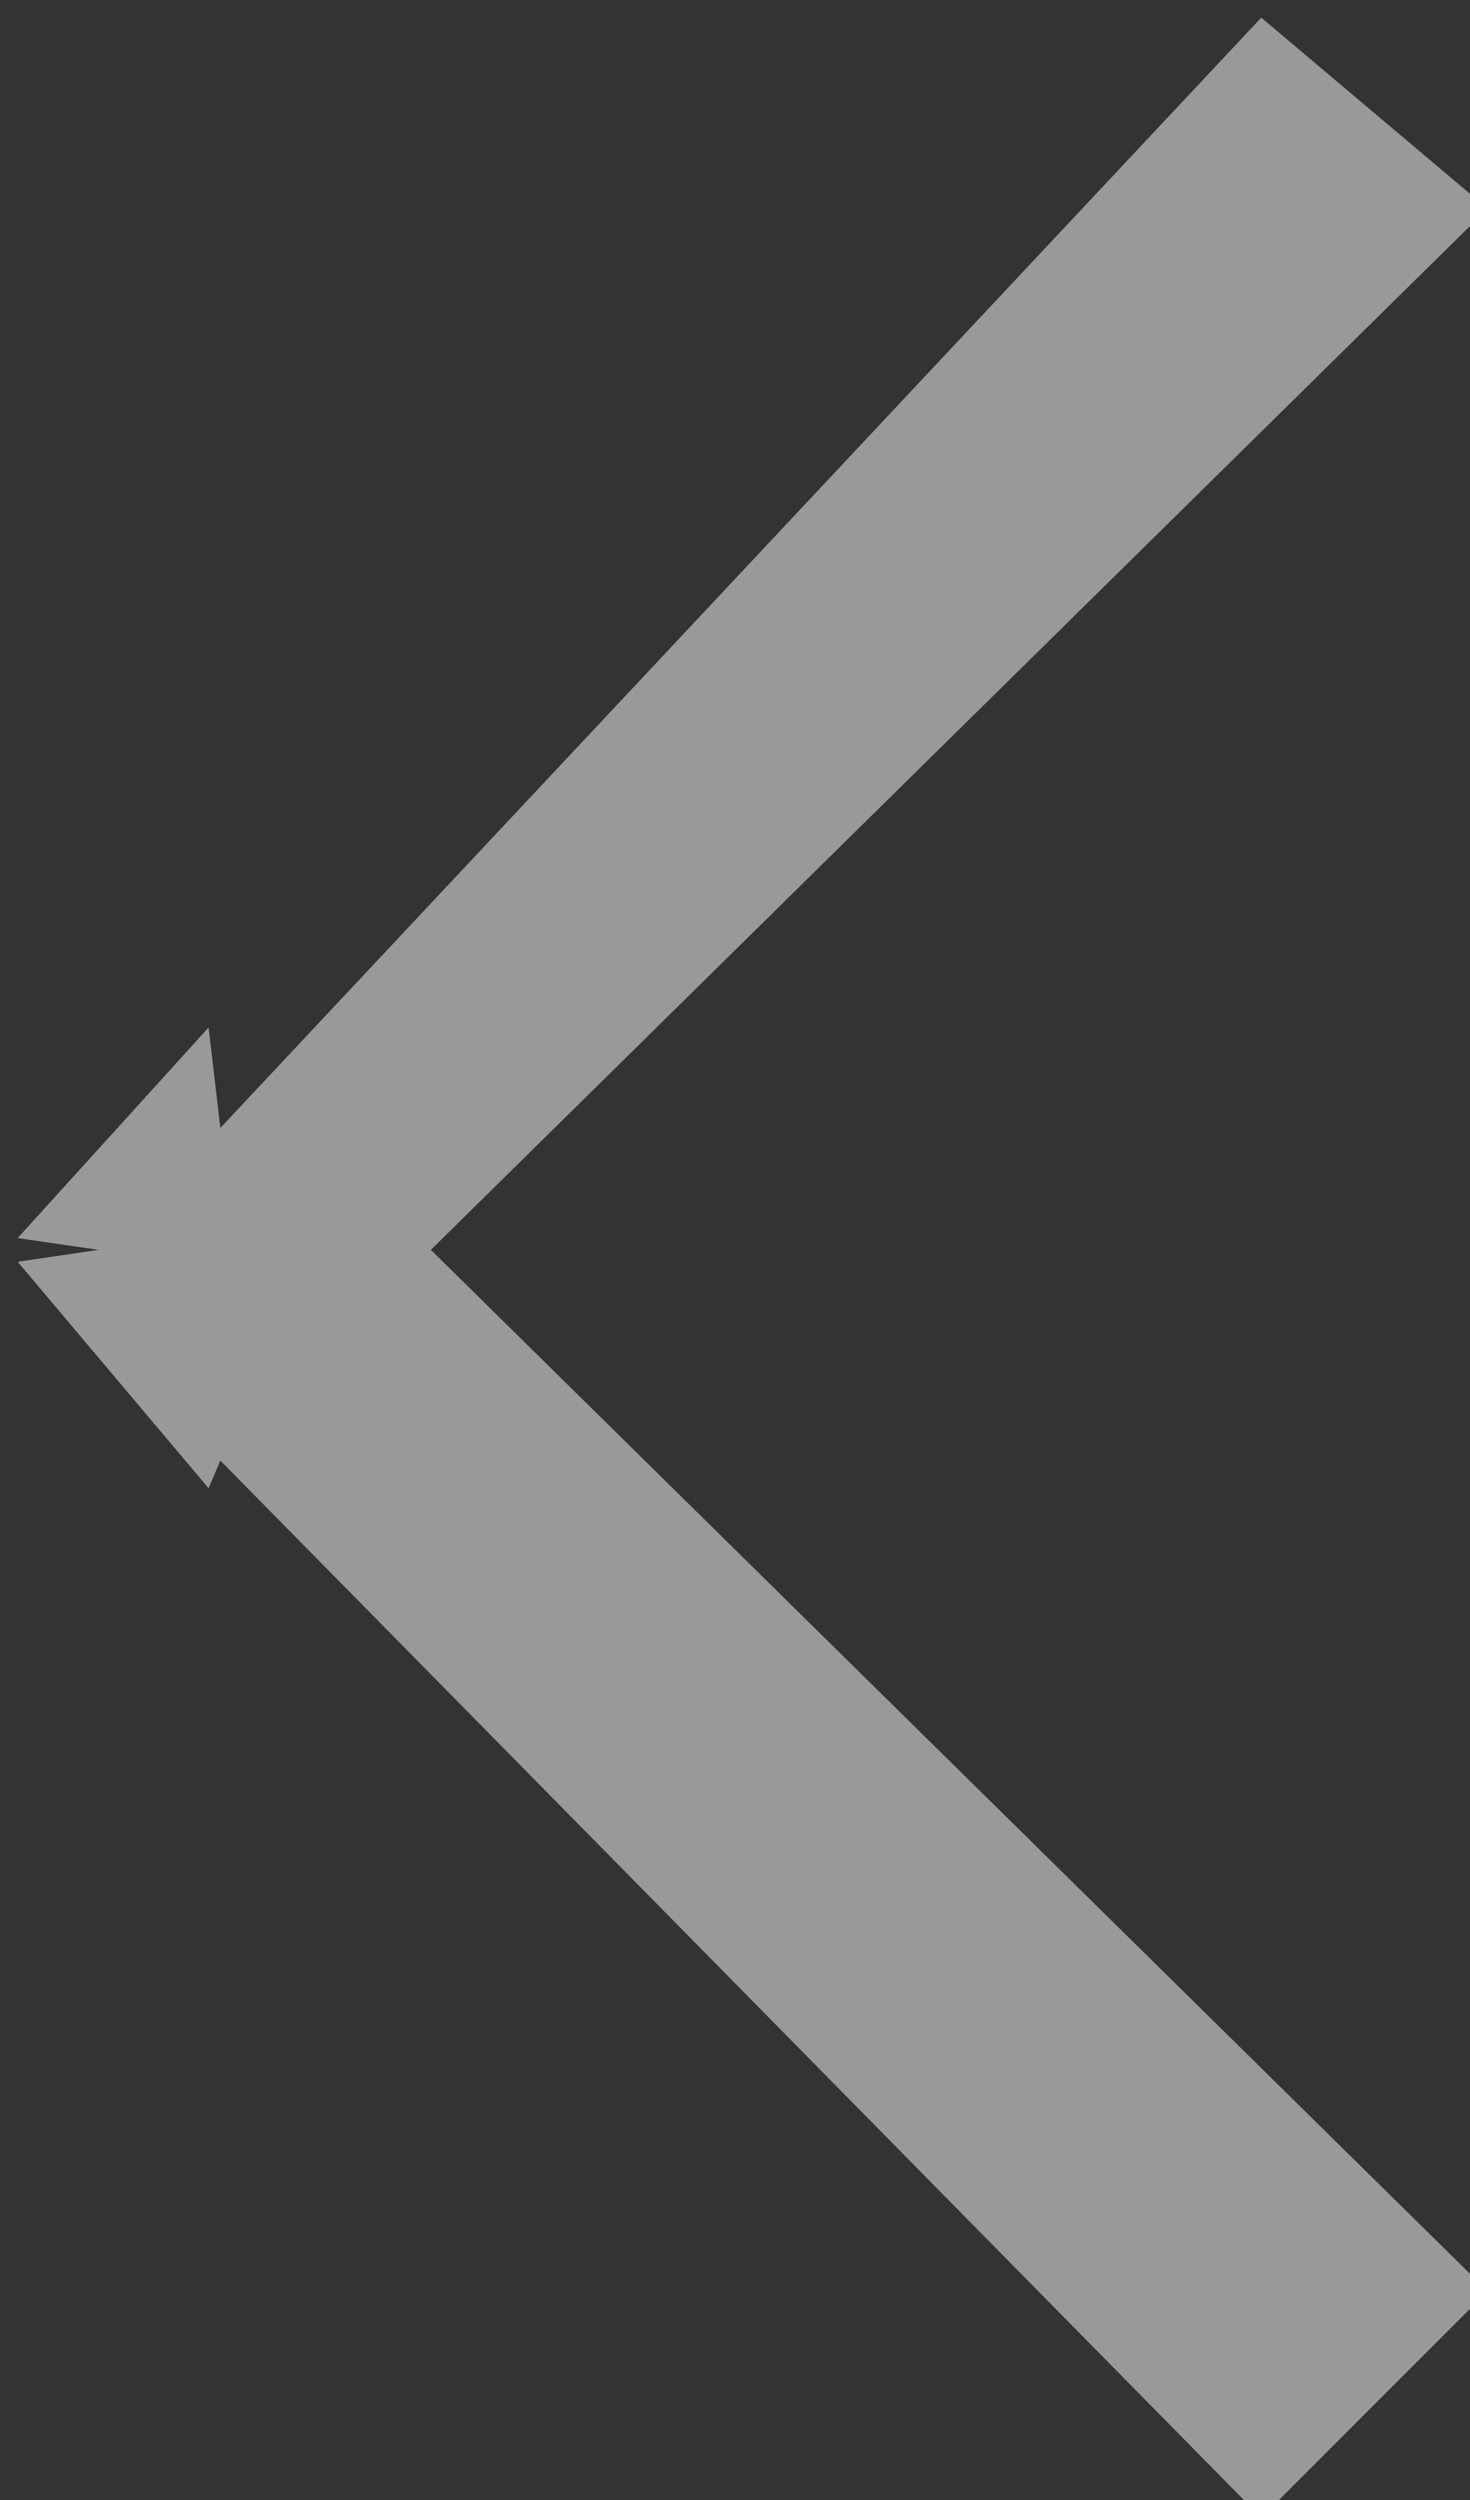 <svg 
 xmlns="http://www.w3.org/2000/svg"
 xmlns:xlink="http://www.w3.org/1999/xlink"
 width="10px" height="17px">
<rect width="100%" height="100%" fill="#333333" stroke="none"/>
<path fill-rule="evenodd"  opacity="0.502" fill="rgb(255, 255, 255)"
 d="M10.12,15.580 L8.580,17.12 L1.499,9.932 L1.419,10.12 L0.12,8.580 L0.67,8.499 L0.12,8.419 L1.419,6.987 L1.499,7.67 L8.580,0.12 L10.12,1.419 L2.931,8.499 L10.12,15.580 Z"/>
</svg>